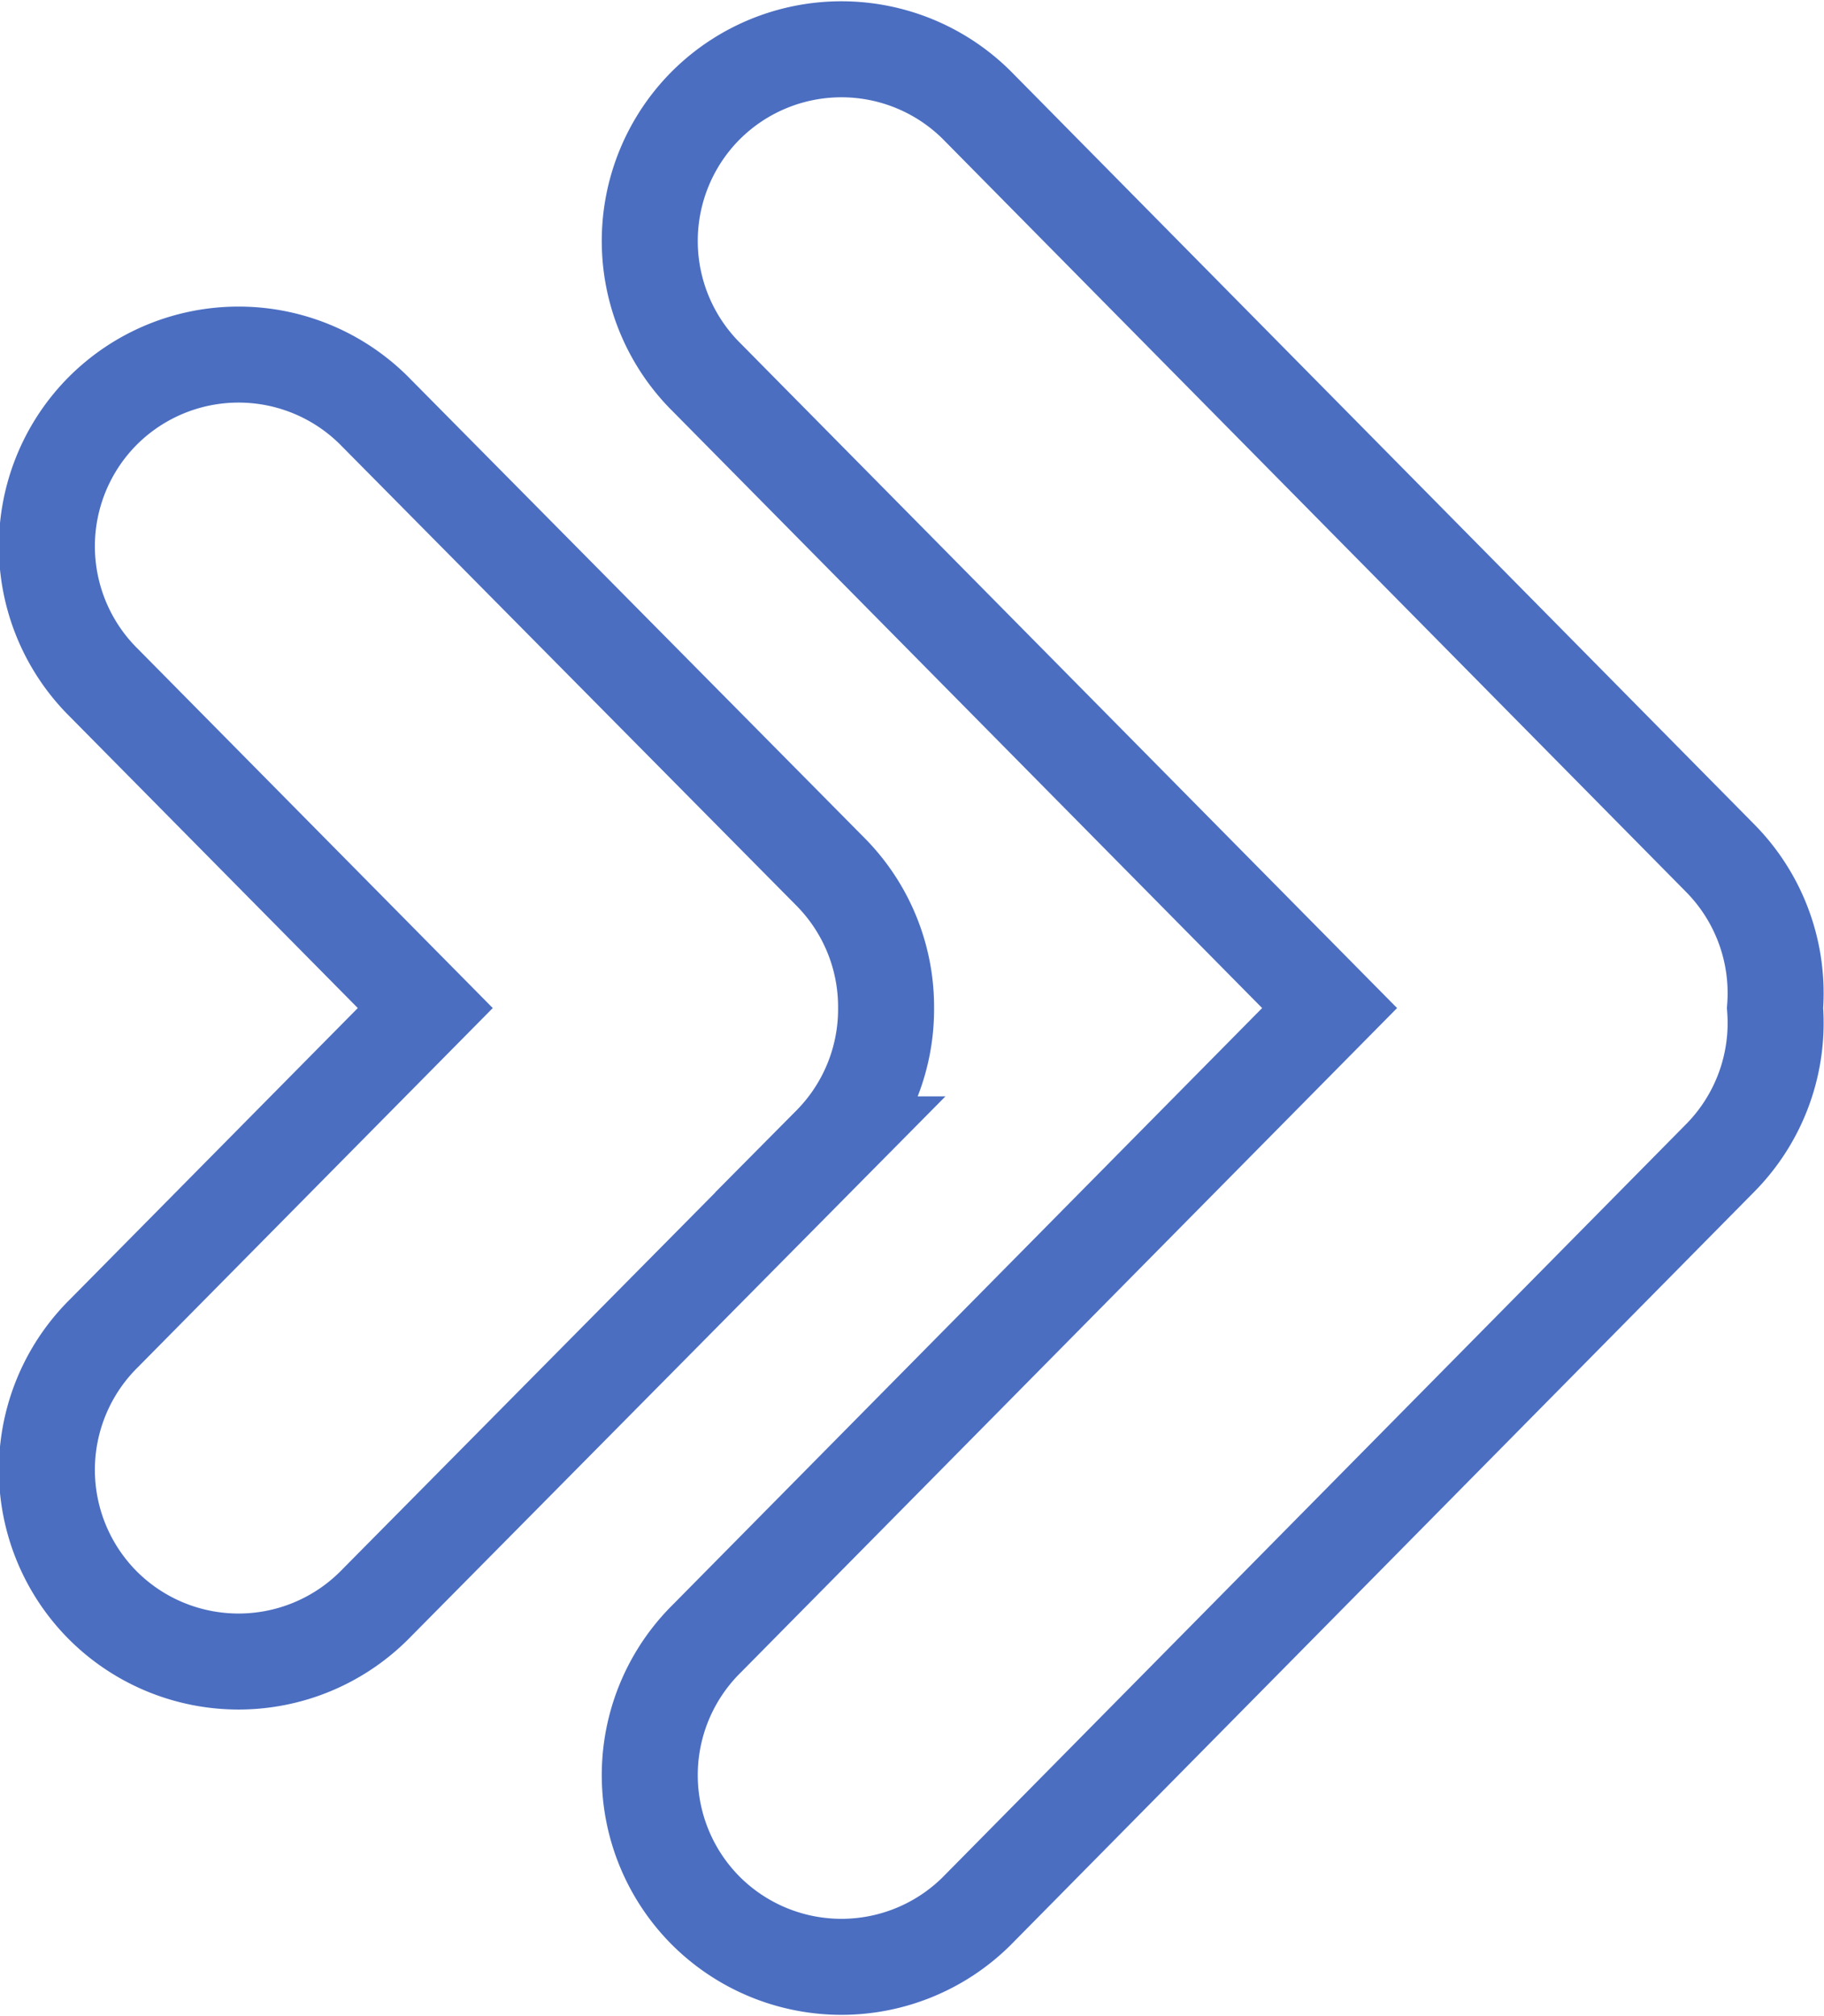 <svg xmlns="http://www.w3.org/2000/svg" viewBox="0 0 19 21">
    <defs>
        <style>.cls-1{fill:none; stroke:#4b6ec1;stroke-miterlimit:10;}</style>
    </defs>
    <title>double-arrows</title>
    <g id="doubleArrows" data-name="doubleArrows">
        <g id="Objects">
            <path class="cls-1"
                  d="M17.92,8.94,10.17,1.09a2,2,0,0,0-2.81,0,2,2,0,0,0,0,2.84l6.49,6.57L7.36,17.07a2,2,0,0,0,0,2.84,2,2,0,0,0,2.81,0l7.75-7.85a2,2,0,0,0,.57-1.56A2,2,0,0,0,17.92,8.94Z"/>
            <path class="cls-1"
                  d="M9.23,10.5a2,2,0,0,0-.58-1.42L3.89,4.27a2,2,0,0,0-2.81,0,2,2,0,0,0,0,2.84L4.43,10.5,1.08,13.89a2,2,0,0,0,0,2.84,2,2,0,0,0,2.81,0l4.76-4.81A2,2,0,0,0,9.23,10.5Z"/>
        </g>
    </g>
</svg>